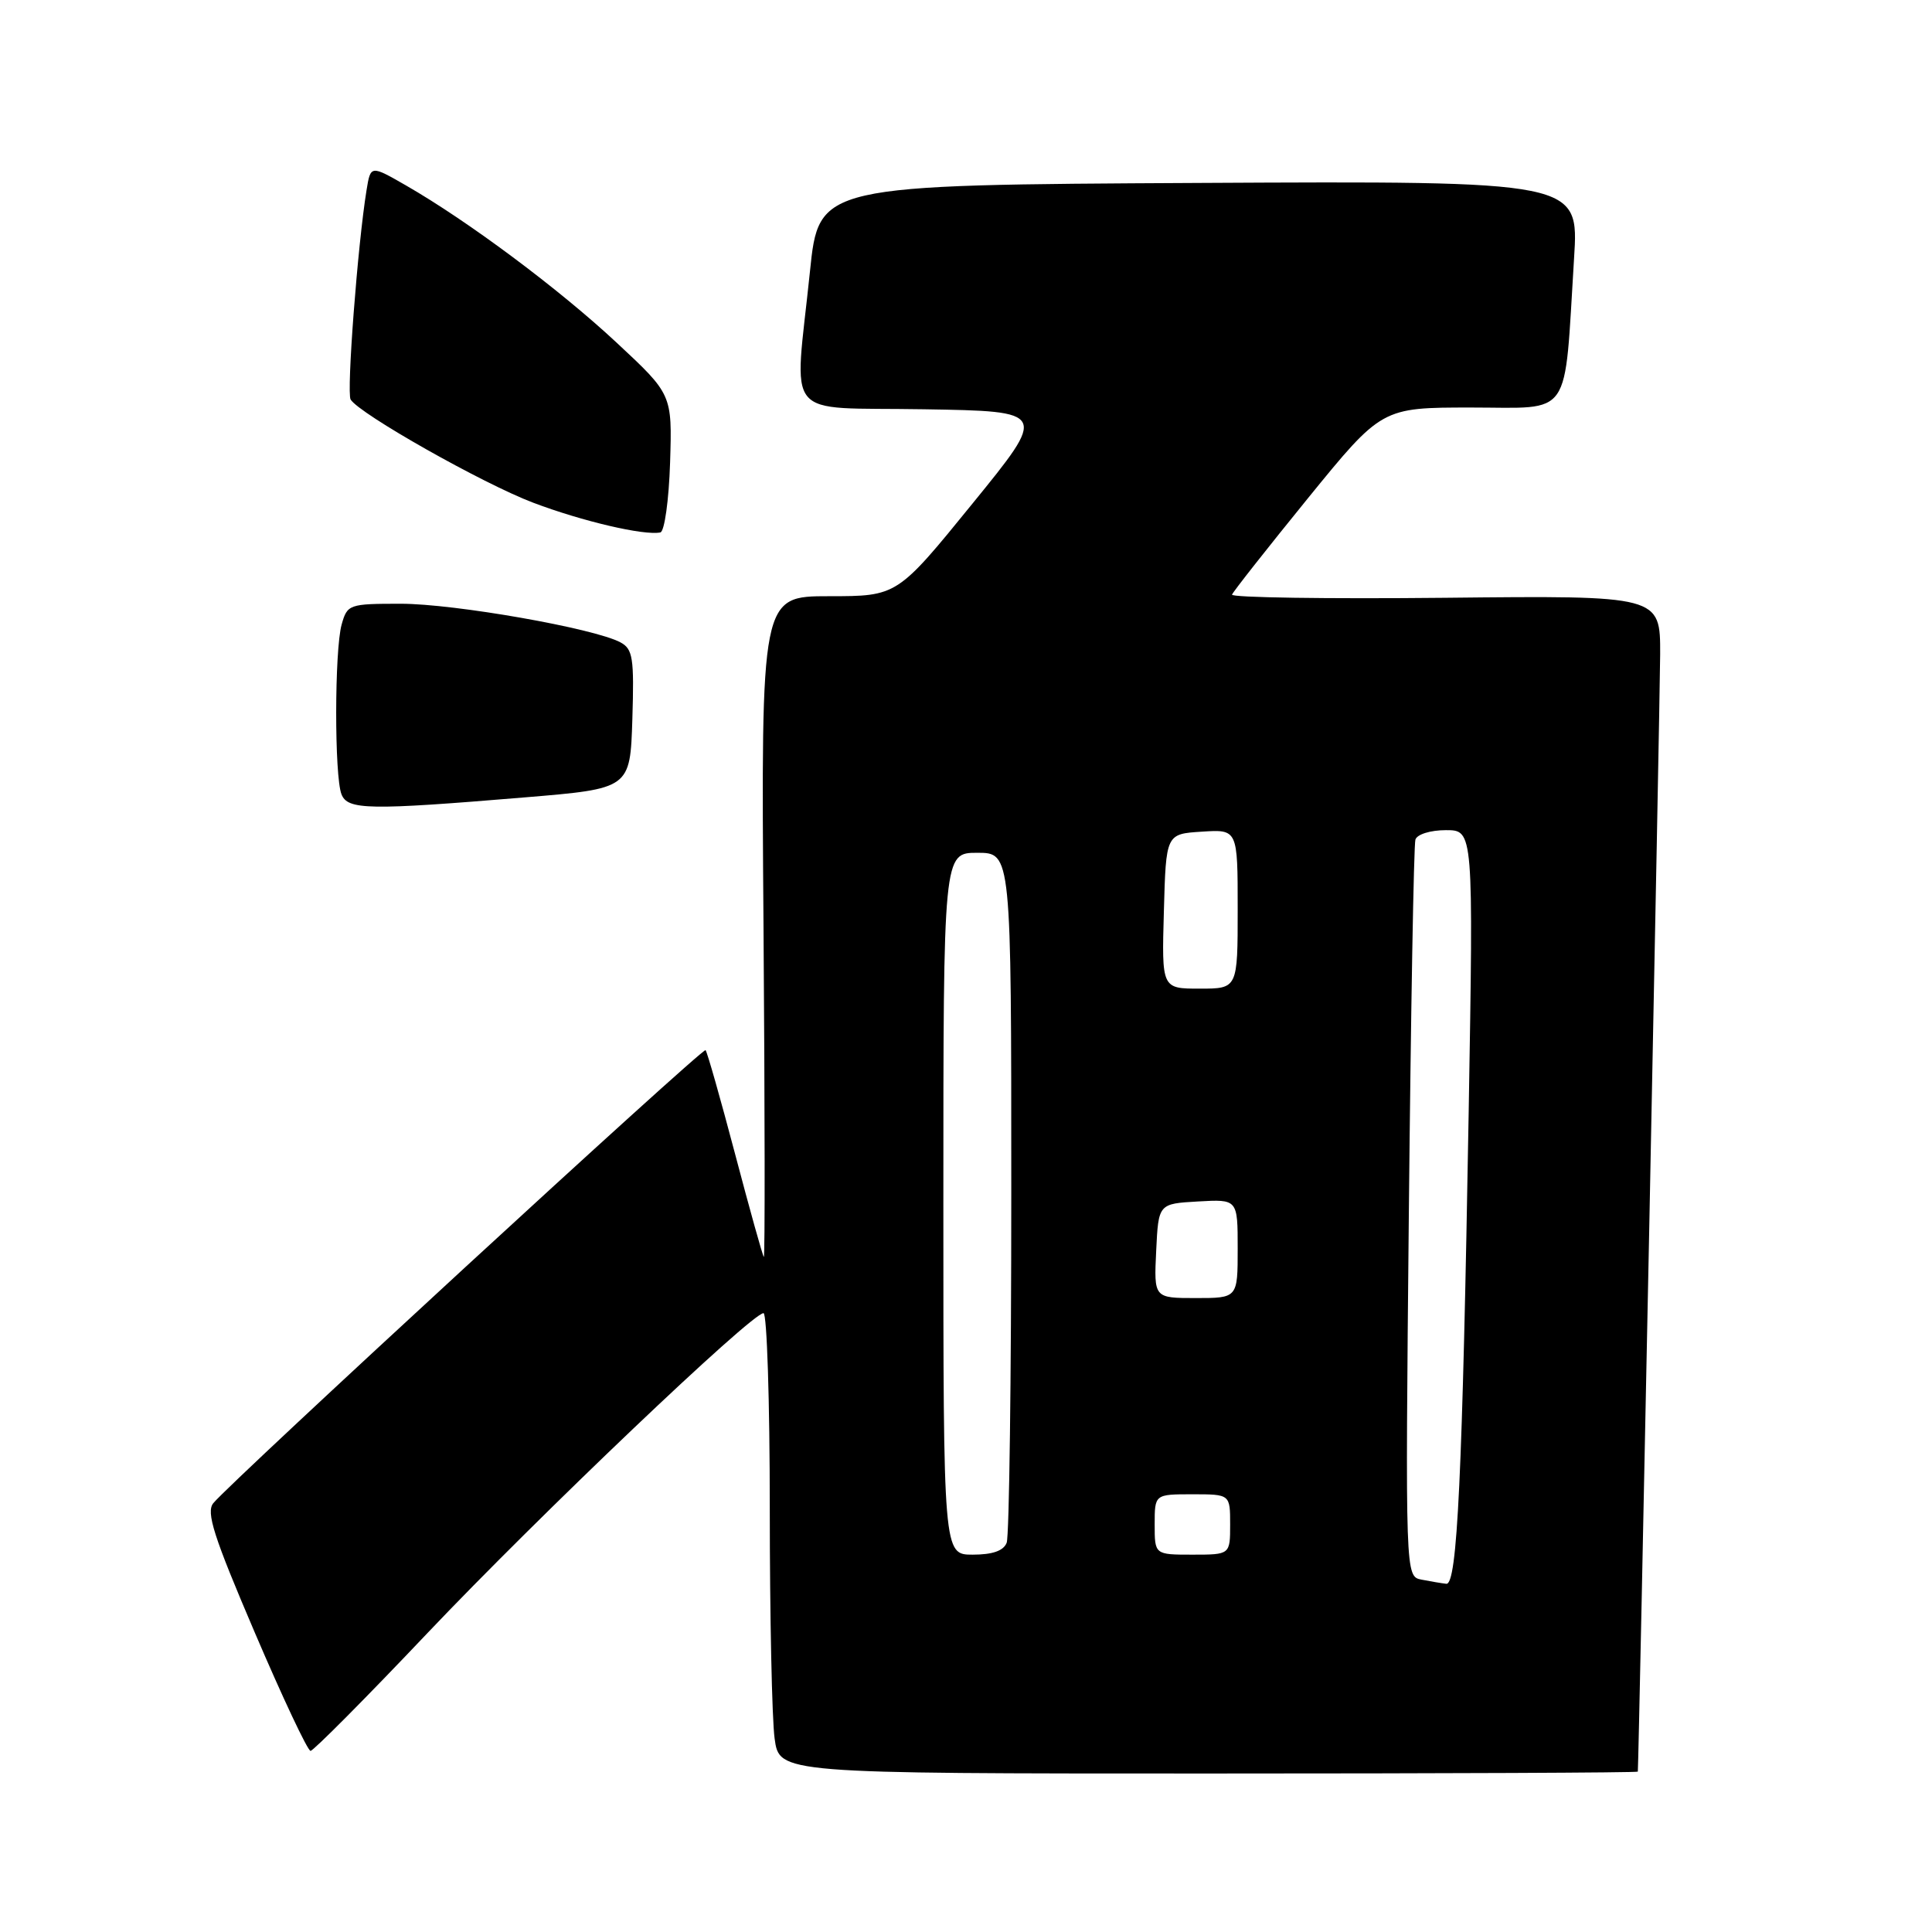 <?xml version="1.0" encoding="UTF-8" standalone="no"?>
<!DOCTYPE svg PUBLIC "-//W3C//DTD SVG 1.1//EN" "http://www.w3.org/Graphics/SVG/1.1/DTD/svg11.dtd" >
<svg xmlns="http://www.w3.org/2000/svg" xmlns:xlink="http://www.w3.org/1999/xlink" version="1.1" viewBox="0 0 256 256">
 <g >
 <path fill="currentColor"
d=" M 217.02 234.75 C 217.15 233.39 219.96 92.54 219.98 86.71 C 220.00 78.91 220.00 78.91 191.50 79.21 C 175.82 79.37 163.11 79.18 163.25 78.79 C 163.39 78.40 167.91 72.66 173.29 66.04 C 183.09 54.00 183.09 54.00 194.95 54.00 C 208.46 54.00 207.23 55.79 208.57 34.24 C 209.22 23.98 209.22 23.98 158.86 24.24 C 108.50 24.50 108.50 24.50 107.32 36.00 C 105.25 56.07 103.46 53.91 122.40 54.23 C 138.81 54.50 138.81 54.50 128.84 66.75 C 118.88 79.00 118.88 79.00 109.86 79.00 C 100.84 79.00 100.84 79.00 101.17 122.92 C 101.35 147.07 101.37 166.70 101.21 166.55 C 101.05 166.39 99.34 160.25 97.40 152.90 C 95.46 145.55 93.70 139.37 93.49 139.15 C 93.11 138.78 30.79 196.13 28.27 199.17 C 27.28 200.37 28.29 203.54 33.76 216.32 C 37.45 224.95 40.77 232.00 41.15 232.00 C 41.52 232.00 48.51 224.97 56.66 216.37 C 71.48 200.76 99.59 174.00 101.17 174.00 C 101.62 174.00 102.00 185.64 102.00 199.86 C 102.00 214.08 102.29 227.81 102.64 230.36 C 103.27 235.00 103.27 235.00 160.14 235.00 C 191.41 235.00 217.01 234.89 217.02 234.75 Z  M 69.50 105.66 C 83.50 104.50 83.50 104.50 83.79 95.30 C 84.04 87.17 83.86 85.99 82.20 85.11 C 78.72 83.25 60.24 80.00 53.11 80.00 C 46.25 80.00 46.02 80.08 45.27 82.75 C 44.32 86.15 44.30 102.86 45.25 105.25 C 46.07 107.33 48.84 107.38 69.50 105.66 Z  M 88.79 61.30 C 89.07 52.26 89.07 52.26 81.68 45.38 C 74.07 38.29 62.05 29.32 53.81 24.58 C 49.11 21.88 49.11 21.88 48.57 25.19 C 47.40 32.35 45.90 52.03 46.46 52.94 C 47.64 54.85 63.97 64.08 70.65 66.61 C 77.17 69.08 85.35 70.99 87.50 70.55 C 88.05 70.43 88.63 66.28 88.79 61.30 Z  M 188.36 209.31 C 186.21 208.89 186.21 208.89 186.68 160.69 C 186.94 134.19 187.33 111.94 187.55 111.25 C 187.77 110.55 189.54 110.00 191.59 110.00 C 195.24 110.00 195.24 110.00 194.61 147.25 C 193.78 195.65 193.10 210.04 191.64 209.86 C 191.01 209.79 189.54 209.54 188.36 209.31 Z  M 125.00 159.50 C 125.00 113.00 125.00 113.00 129.50 113.00 C 134.00 113.00 134.00 113.00 134.00 157.92 C 134.00 182.62 133.73 203.55 133.39 204.42 C 132.98 205.49 131.52 206.00 128.89 206.00 C 125.00 206.00 125.00 206.00 125.00 159.50 Z  M 153.00 202.00 C 153.00 198.00 153.00 198.00 158.00 198.00 C 163.00 198.00 163.00 198.00 163.00 202.00 C 163.00 206.00 163.00 206.00 158.00 206.00 C 153.00 206.00 153.00 206.00 153.00 202.00 Z  M 153.20 165.75 C 153.50 159.50 153.50 159.50 158.75 159.20 C 164.00 158.90 164.00 158.90 164.00 165.45 C 164.00 172.00 164.00 172.00 158.45 172.00 C 152.90 172.00 152.90 172.00 153.20 165.75 Z  M 154.22 120.75 C 154.50 110.50 154.50 110.50 159.25 110.20 C 164.00 109.89 164.00 109.89 164.00 120.45 C 164.00 131.00 164.00 131.00 158.97 131.00 C 153.93 131.00 153.93 131.00 154.22 120.75 Z "/>
</g>
</svg>